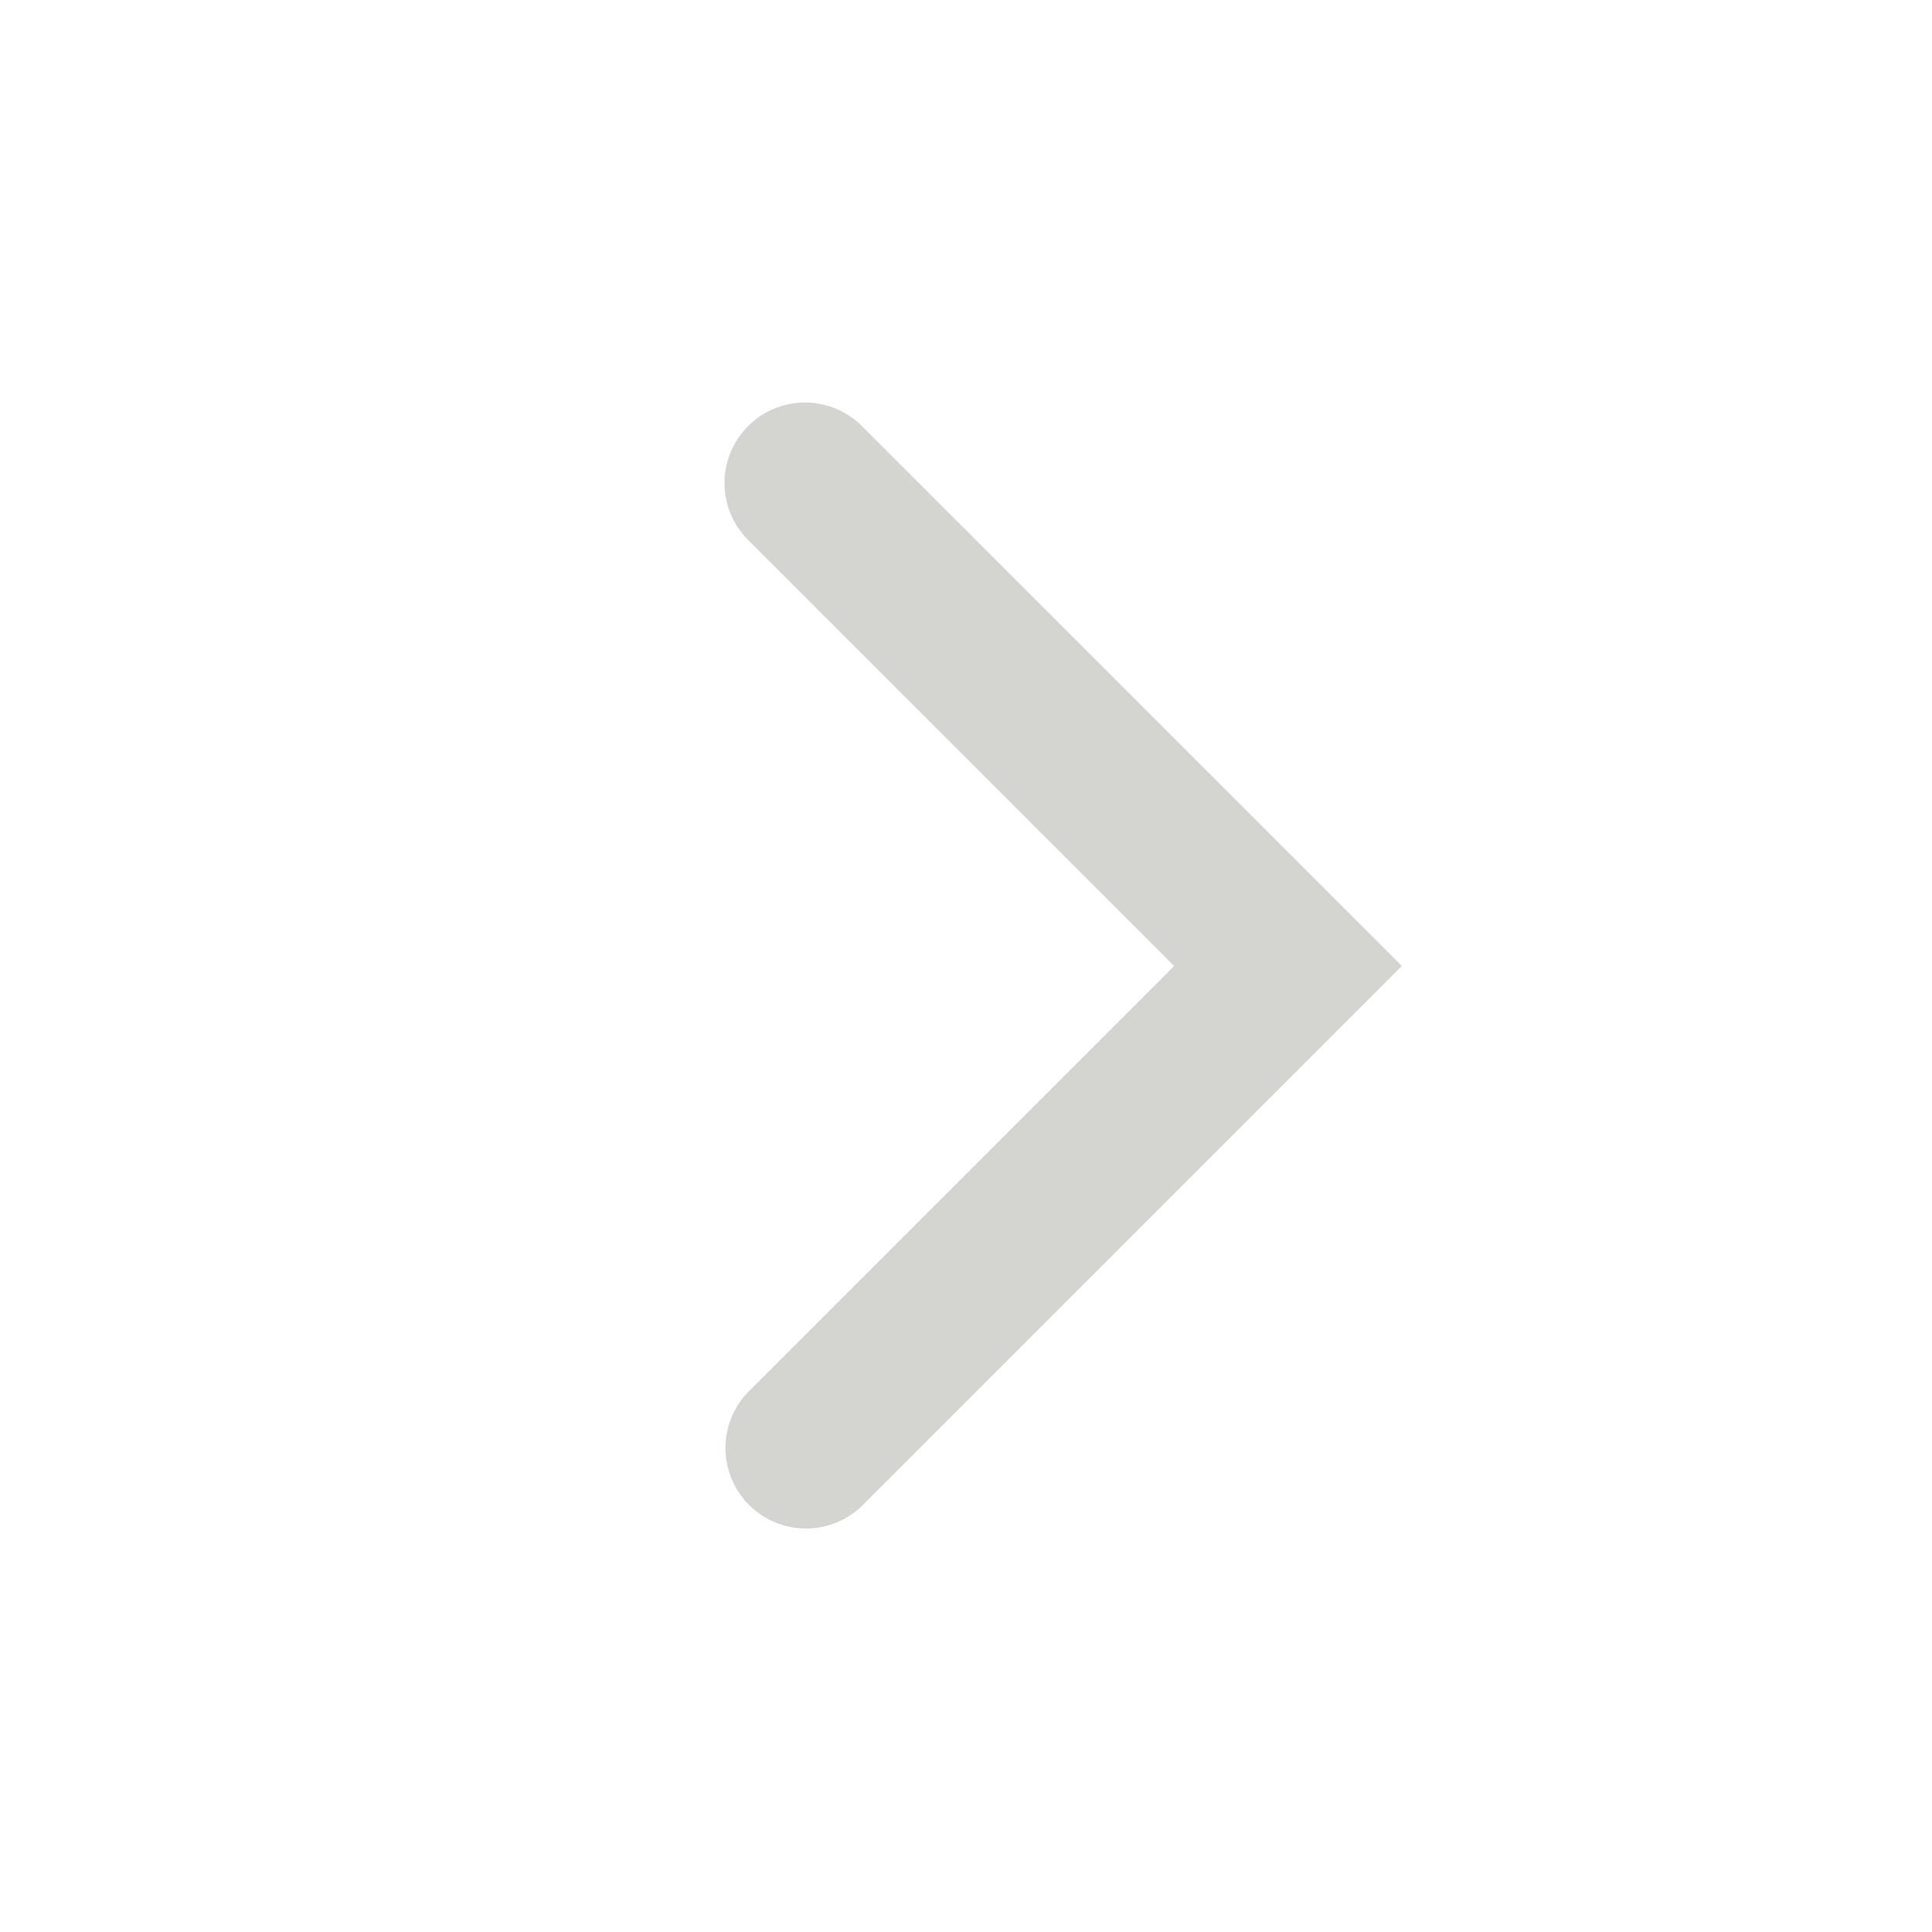 <svg width="24" height="24" viewBox="0 0 24 24" fill="none" xmlns="http://www.w3.org/2000/svg">
    <path fill-rule="evenodd" clip-rule="evenodd" d="M9.293 5.293a1 1 0 0 1 1.414 0L17.414 12l-6.707 6.707a1 1 0 0 1-1.414-1.414L14.586 12 9.293 6.707a1 1 0 0 1 0-1.414z" fill="#D4D4D1"/>
</svg>
